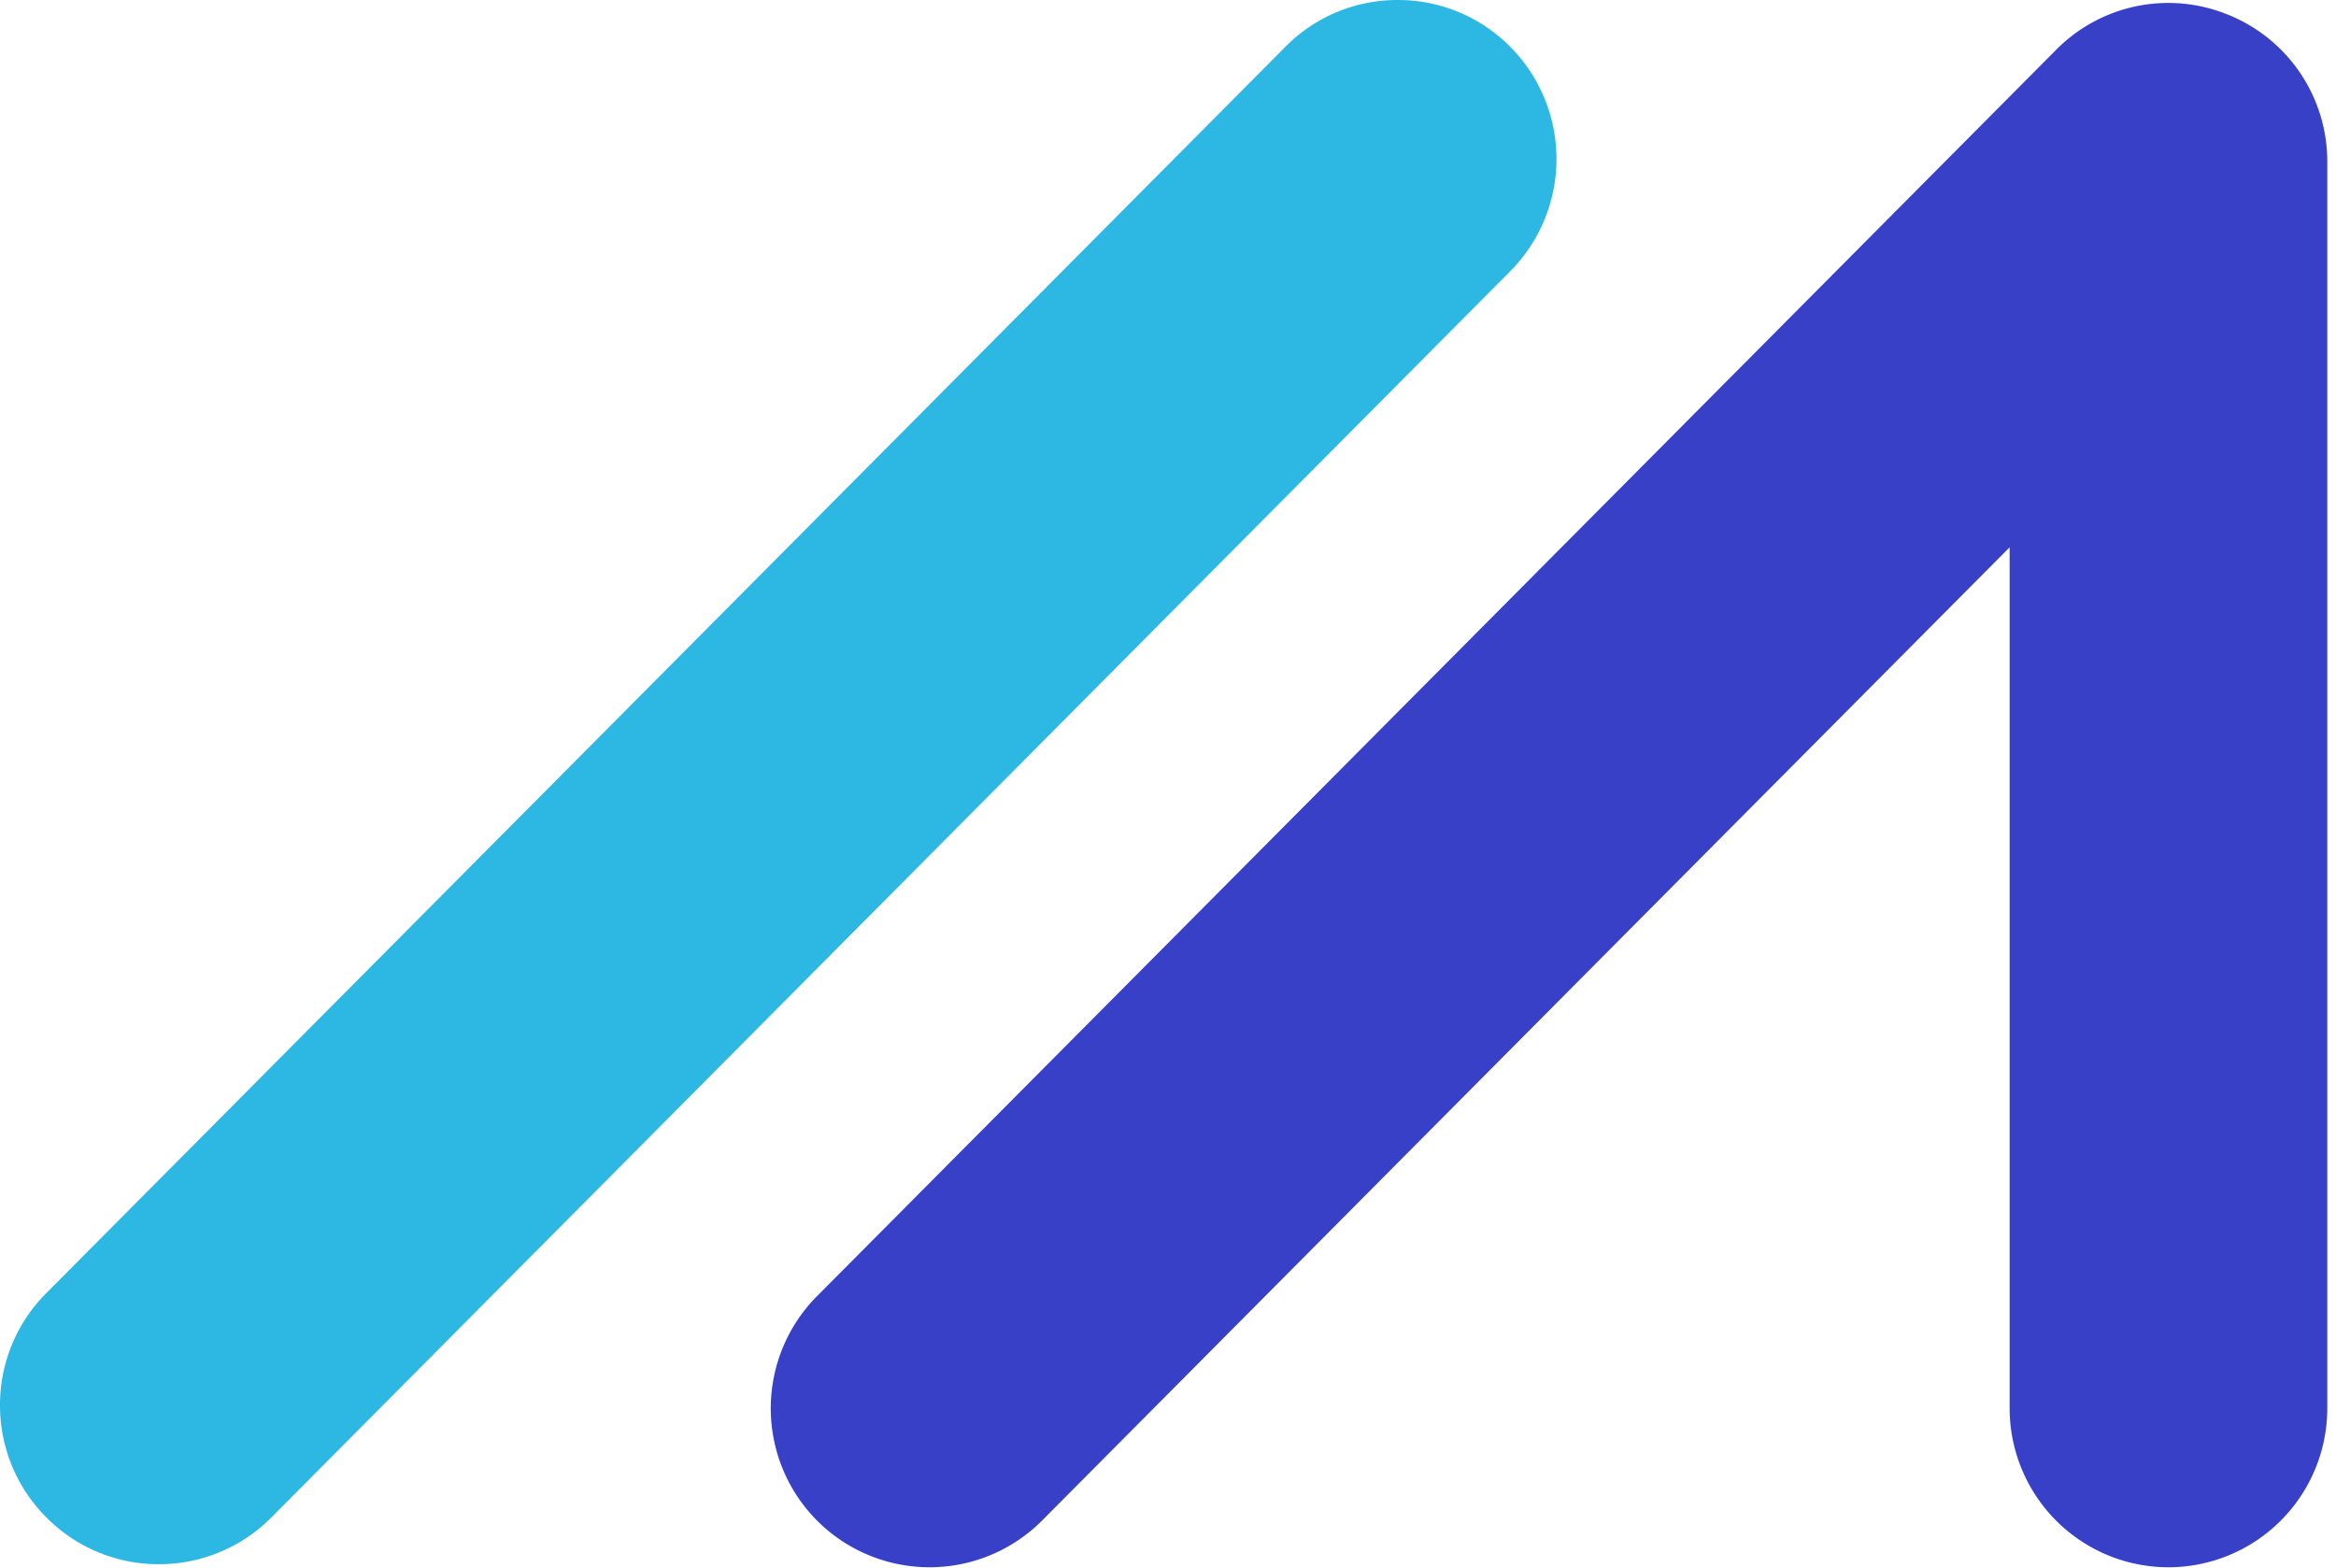 <svg xmlns="http://www.w3.org/2000/svg" fill="none" viewBox="0 0 149 100">
  <path fill="#2DB8E3" fill-rule="evenodd" d="M96.304 2.956A10.078 10.078 0 0 0 89.152 0h-.026a10.019 10.019 0 0 0-7.149 2.996L2.953 82.478A10.07 10.07 0 0 0 0 89.648a10.092 10.092 0 0 0 2.986 7.163 10.053 10.053 0 0 0 7.141 2.956 10.09 10.09 0 0 0 7.185-2.986l79.021-79.485a10.164 10.164 0 0 0-.03-14.34Z" clip-rule="evenodd"/>
  <path fill="#3840C7" fill-rule="evenodd" d="M142.184.967a10.057 10.057 0 0 0-11.044 2.219L52.108 82.675a10.154 10.154 0 0 0 .037 14.34 10.136 10.136 0 0 0 14.33-.04l61.708-62.067v54.915a10.152 10.152 0 0 0 2.97 7.168 10.132 10.132 0 0 0 7.161 2.972 10.146 10.146 0 0 0 10.13-10.14V10.34a10.094 10.094 0 0 0-6.26-9.374Z" clip-rule="evenodd"/>
</svg>
